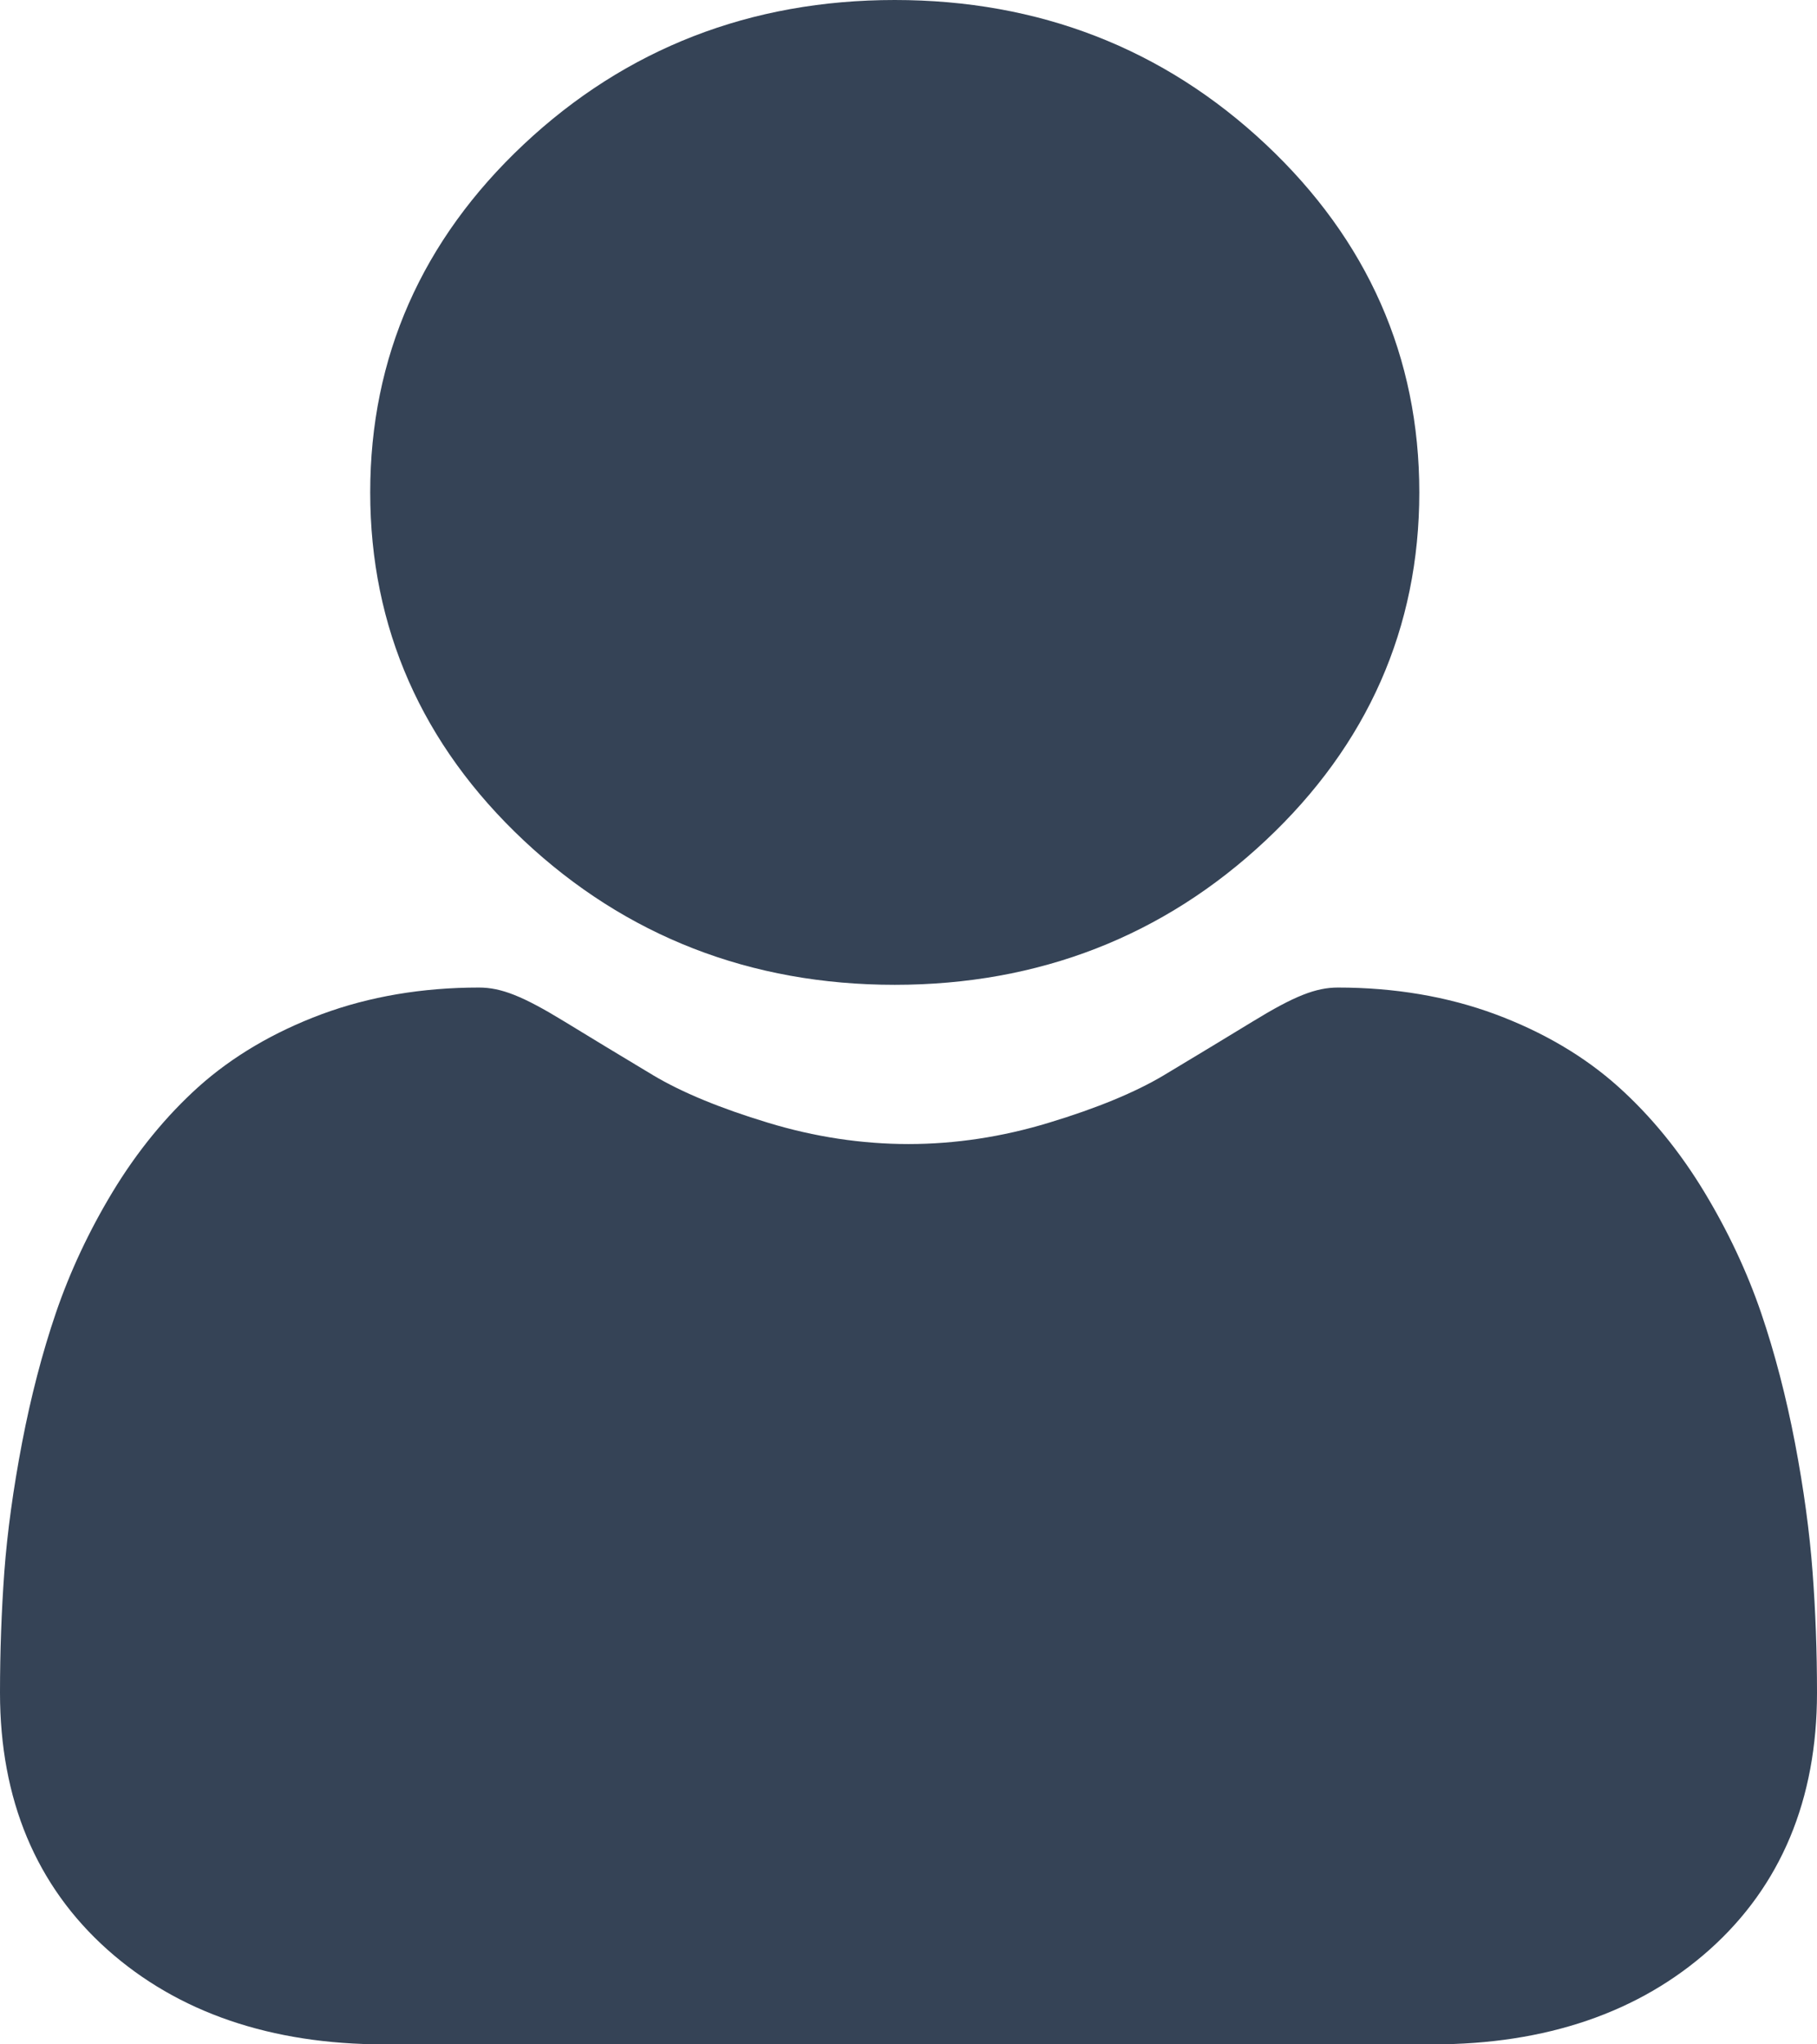 <svg width="16" height="18" viewBox="0 0 16 18" fill="none" xmlns="http://www.w3.org/2000/svg">
<path d="M7.879 8.671C9.148 8.671 10.247 8.243 11.145 7.4C12.043 6.558 12.498 5.526 12.498 4.335C12.498 3.144 12.043 2.113 11.145 1.27C10.247 0.427 9.148 0 7.879 0C6.61 0 5.511 0.427 4.613 1.27C3.715 2.113 3.26 3.144 3.26 4.335C3.26 5.526 3.715 6.558 4.613 7.401C5.511 8.243 6.61 8.671 7.879 8.671Z" fill="#354356"/>
<path d="M15.961 13.841C15.935 13.49 15.883 13.108 15.806 12.704C15.728 12.297 15.628 11.912 15.508 11.56C15.384 11.197 15.215 10.838 15.007 10.494C14.791 10.137 14.537 9.826 14.252 9.57C13.954 9.302 13.589 9.087 13.167 8.93C12.746 8.774 12.28 8.695 11.782 8.695C11.586 8.695 11.397 8.77 11.031 8.994C10.806 9.131 10.543 9.291 10.249 9.467C9.998 9.617 9.657 9.758 9.237 9.885C8.827 10.01 8.411 10.073 8 10.073C7.589 10.073 7.172 10.01 6.762 9.885C6.342 9.758 6.002 9.617 5.751 9.467C5.46 9.292 5.196 9.133 4.968 8.993C4.603 8.77 4.413 8.695 4.217 8.695C3.719 8.695 3.253 8.774 2.832 8.93C2.411 9.087 2.046 9.302 1.747 9.57C1.463 9.826 1.208 10.137 0.992 10.494C0.784 10.838 0.616 11.197 0.492 11.56C0.372 11.912 0.272 12.297 0.194 12.704C0.117 13.107 0.064 13.49 0.038 13.841C0.013 14.186 0 14.543 0 14.904C0 15.844 0.318 16.605 0.946 17.166C1.566 17.719 2.386 18 3.383 18H12.617C13.614 18 14.434 17.719 15.054 17.166C15.682 16.605 16 15.844 16 14.904C16 14.541 15.987 14.184 15.961 13.841Z" fill="#354356"/>
</svg>
